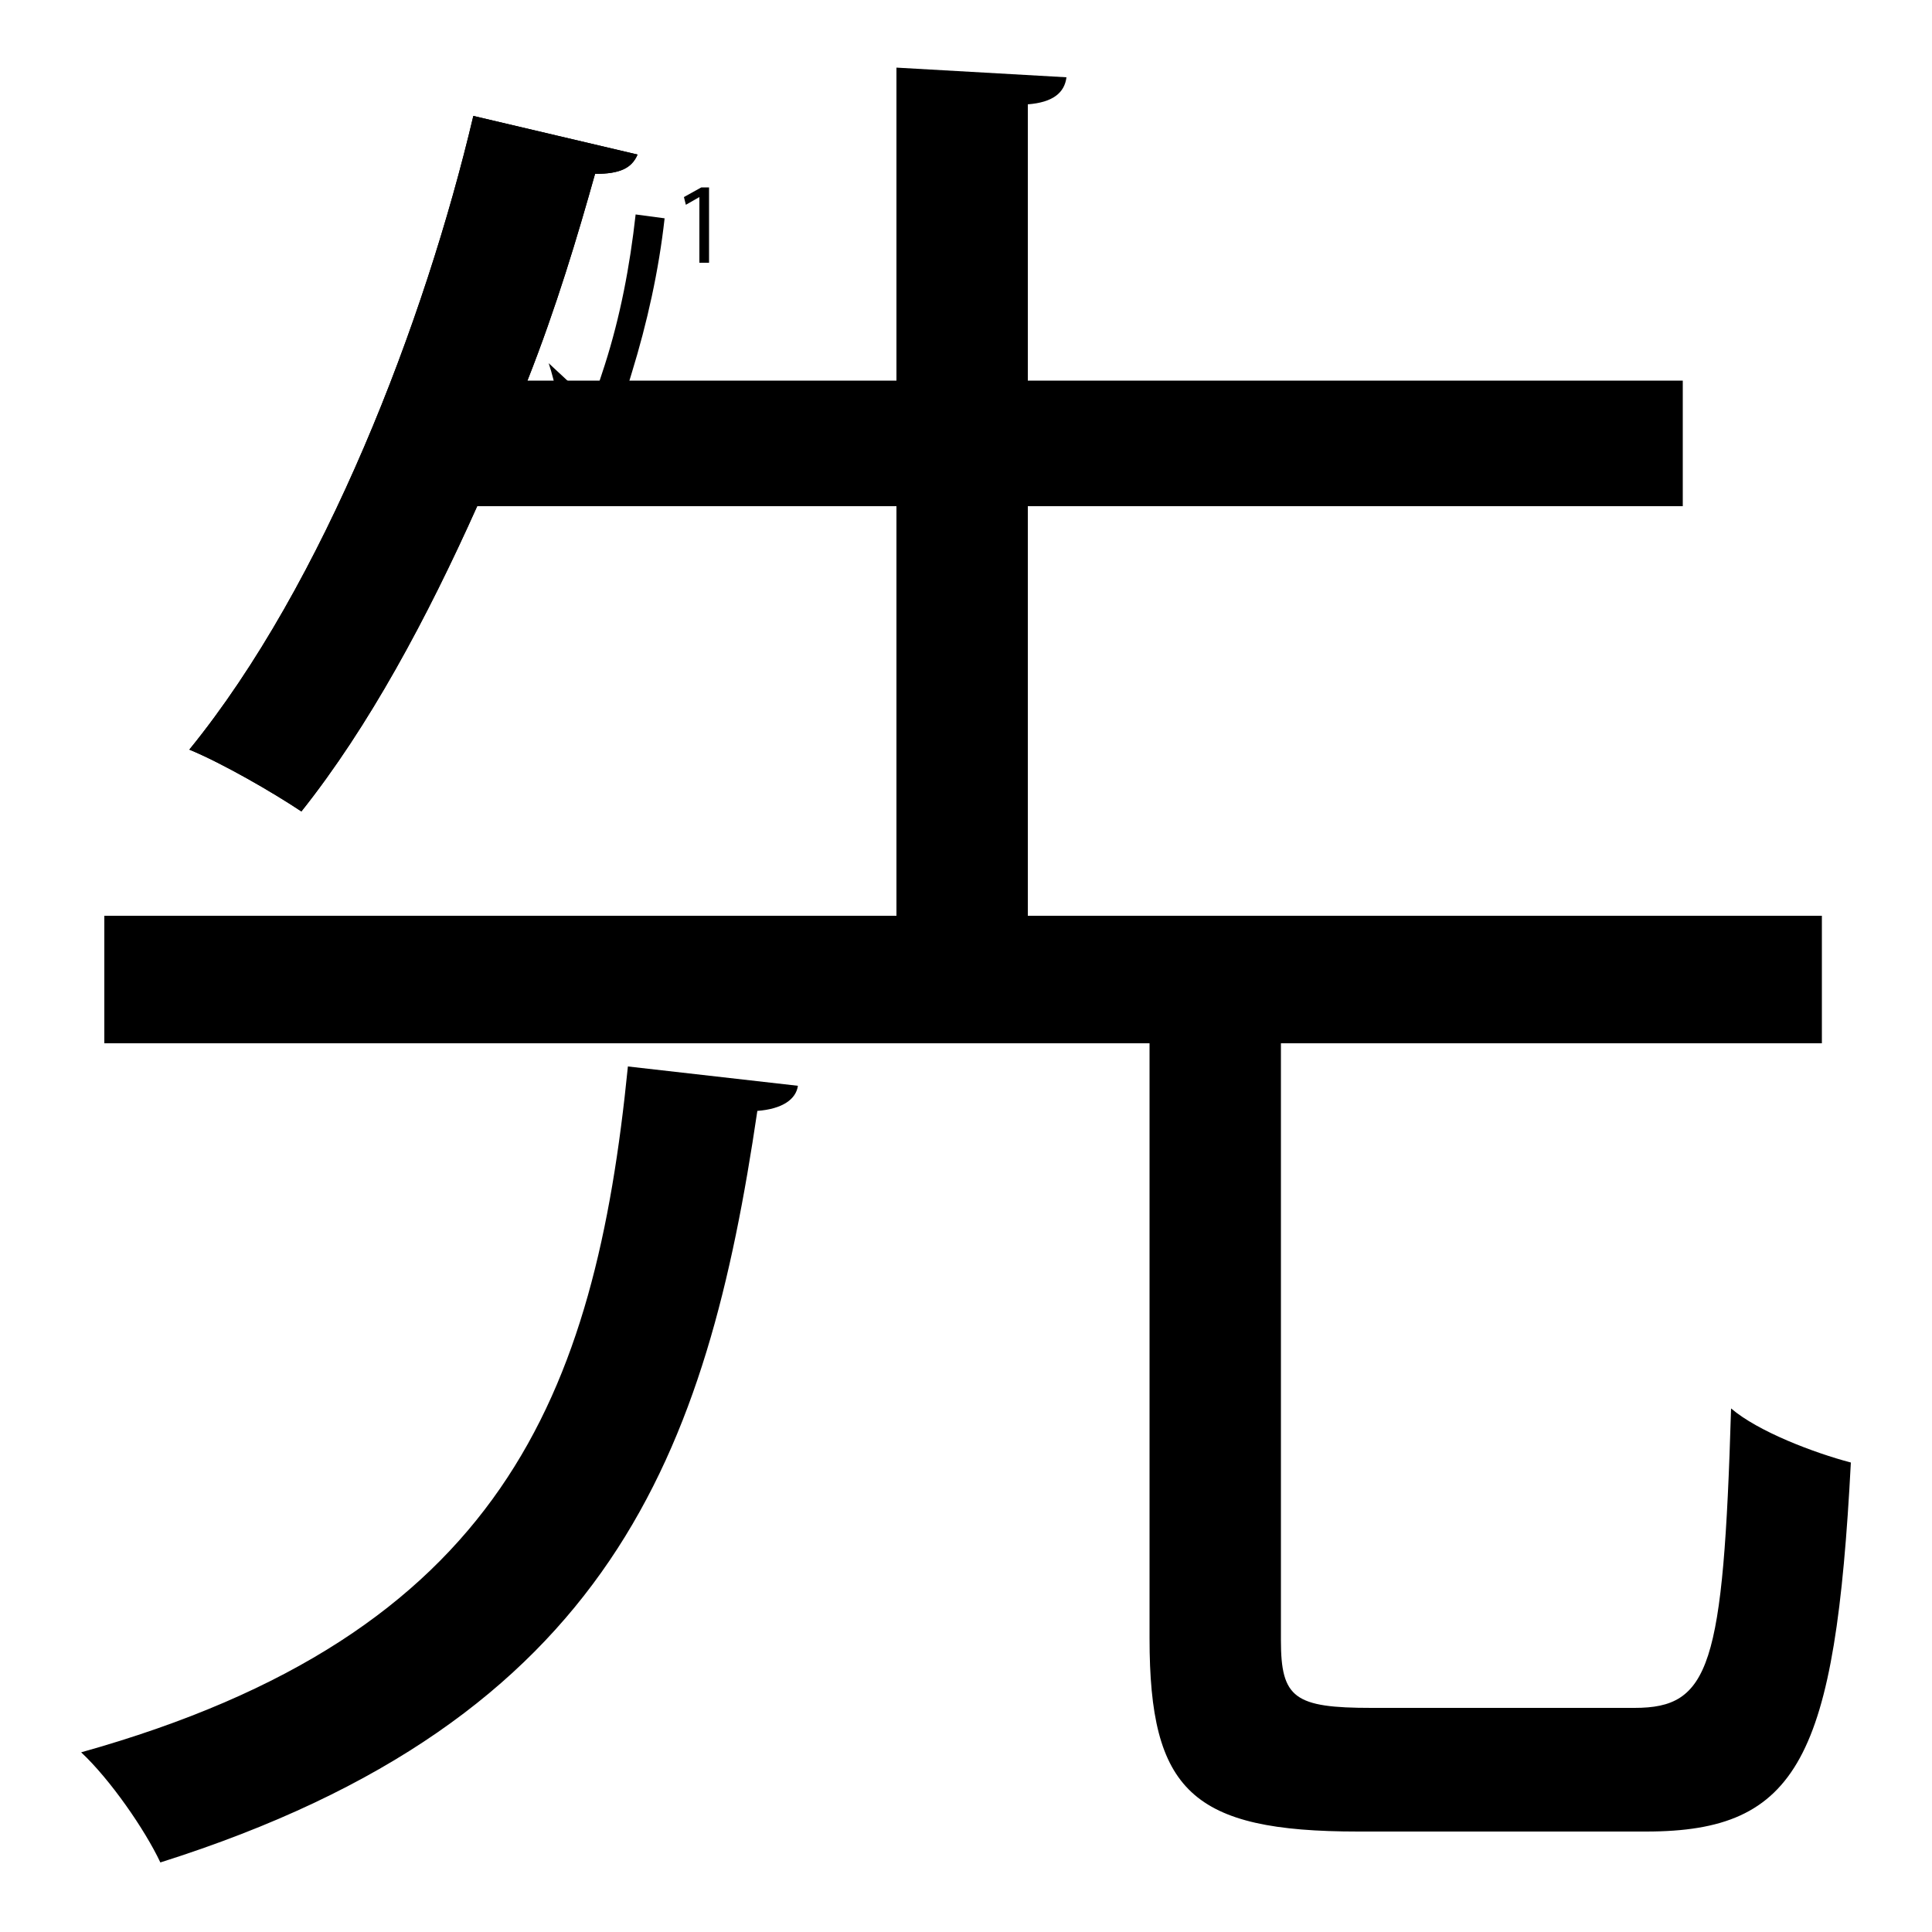 <?xml version="1.0" encoding="utf-8"?>
<!-- Generator: Adobe Illustrator 26.2.1, SVG Export Plug-In . SVG Version: 6.00 Build 0)  -->
<svg version="1.1" xmlns="http://www.w3.org/2000/svg" xmlns:xlink="http://www.w3.org/1999/xlink" x="0px" y="0px"
	 viewBox="0 0 100 100" style="enable-background:new 0 0 100 100;" xml:space="preserve" width = "100px" height = "100px">
<style type="text/css">
	.st0{display:none;}
	.st1{display:inline;}
</style> 
		<path d="M24.7,26.2C22.1,32,19.1,37.6,15.6,42c-1.5-1-4.1-2.5-5.8-3.2C16.8,30.2,22,16.6,24.5,6L33,8c-0.3,0.7-0.9,1-2.2,1
			c-0.9,3.2-2,6.9-3.5,10.7"/>
		<path d="M31.7,22.2l-1.4-0.5c0.4-0.9,0.7-1.9,1-2.8c0.8-2.5,1.3-5.1,1.6-7.8l1.5,0.2c-0.3,2.7-0.9,5.4-1.7,8
			C32.4,20.3,32.1,21.3,31.7,22.2z"/>
		<path d="M29.2,26.1c0.1-2.3-0.1-5.2-0.8-7.3l2.8,2.6l3.8,0.2C33,22.5,30.8,24.5,29.2,26.1z"/>
		<path d="M36.2,10.2L36.2,10.2l-0.7,0.4l-0.1-0.4l0.9-0.5h0.4v3.9h-0.5V10.2z"/>
		<path d="M41.3,56.2c-0.1,0.7-0.8,1.2-2.1,1.3c-2.6,17.6-7.5,31.5-30.9,38.9c-0.8-1.7-2.6-4.3-4.1-5.7C26,84.6,30.8,72.2,32.5,55.2
			L41.3,56.2z M66.3,84.9c0,3,0.7,3.5,4.7,3.5h13.6c3.9,0,4.6-2.1,5-15.5c1.4,1.2,4.3,2.3,6.2,2.8C95,91,93.1,94.8,85.2,94.8H70.3
			c-8.6,0-10.8-2.1-10.8-10V54H5.4v-6.6h41V26.2H24.7C22.1,32,19.1,37.6,15.6,42c-1.5-1-4.1-2.5-5.8-3.2C16.8,30.2,22,16.6,24.5,6
			L33,8c-0.3,0.7-0.9,1-2.2,1c-0.9,3.2-2,6.9-3.5,10.7h19.1V3.5L55.2,4c-0.1,0.8-0.7,1.3-2,1.4v14.3h33.9v6.5H53.2v21.2h41.1V54h-28
			V84.9z"/>
			</svg>